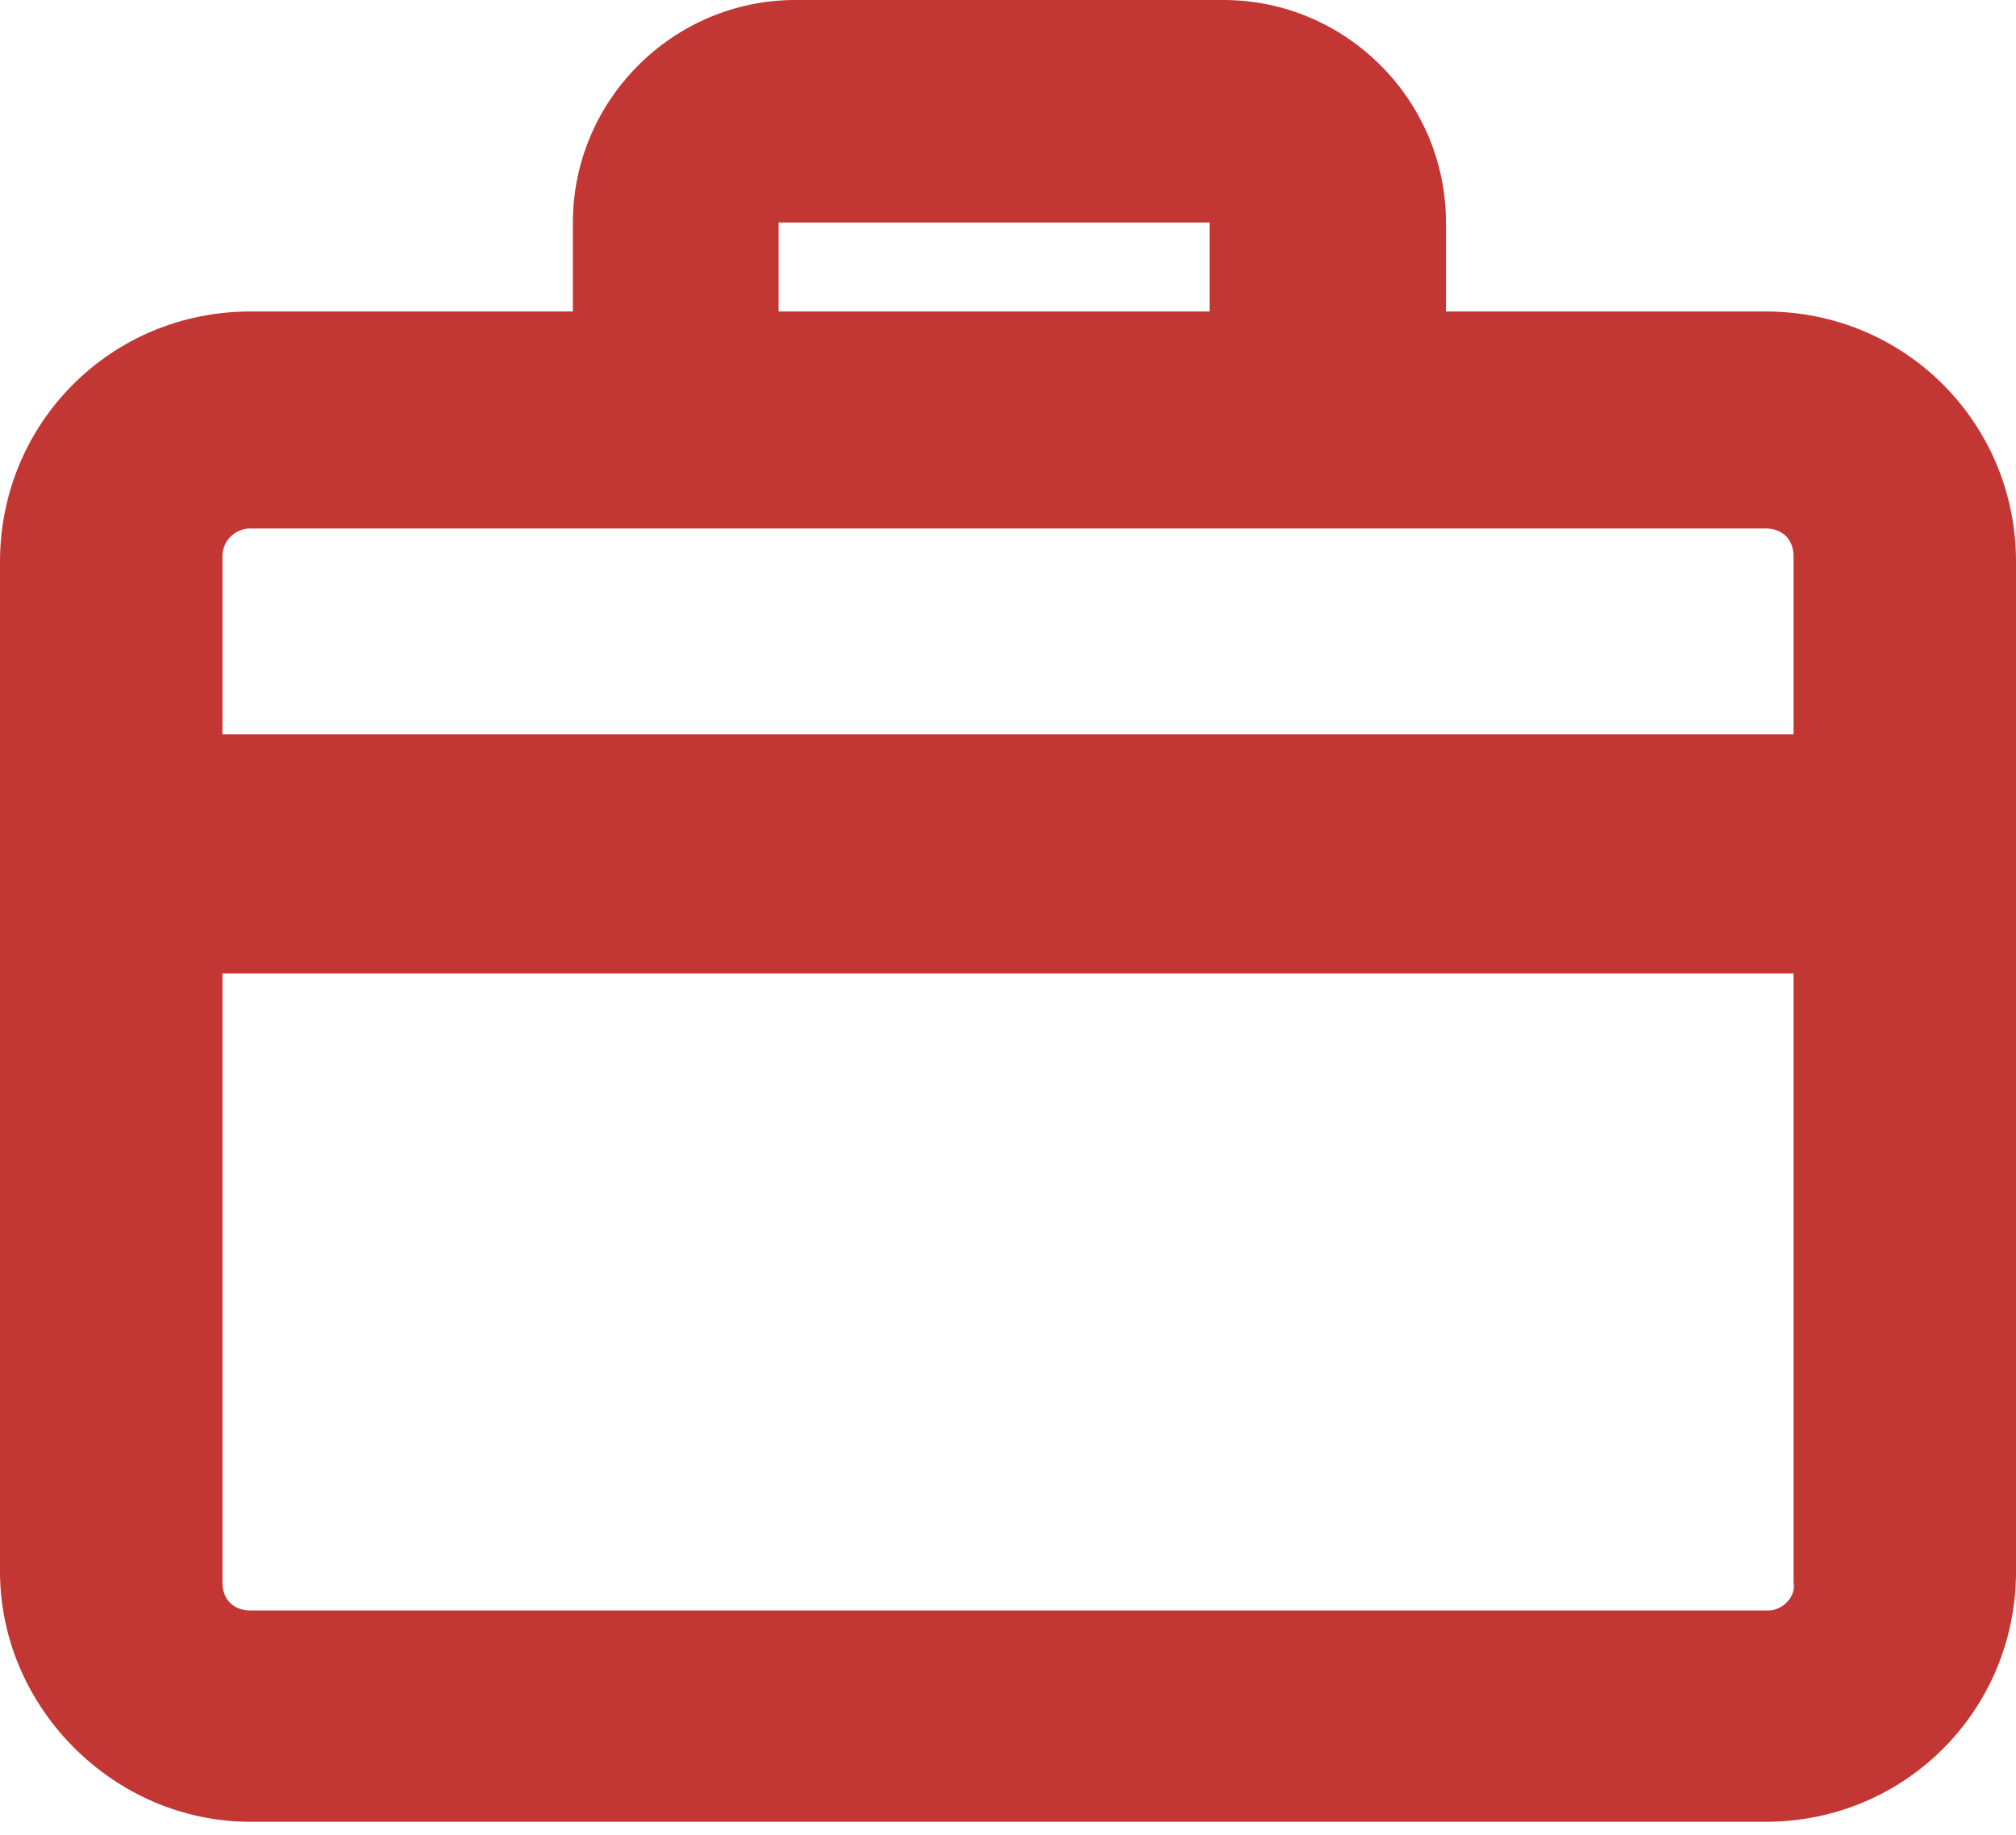 <?xml version="1.0" encoding="UTF-8"?>
<svg width="100px" height="91px" viewBox="0 0 100 91" version="1.1" xmlns="http://www.w3.org/2000/svg" xmlns:xlink="http://www.w3.org/1999/xlink">
    <!-- Generator: Sketch 46.2 (44496) - http://www.bohemiancoding.com/sketch -->
    <title>Employment_i_Breifcase</title>
    <desc>Created with Sketch.</desc>
    <defs></defs>
    <g id="Page-1" stroke="none" stroke-width="1" fill="none" fill-rule="evenodd">
        <g id="AB_Employment" transform="translate(-462, -95)" fill="#C23734">
            <g id="Employment_Body" transform="translate(0, 61)">
                <path d="M474.414,124.345 L549.586,124.345 C556.483,124.345 562,118.828 562,111.931 L562,61.861 C562,54.964 556.483,49.447 549.586,49.447 L533.724,49.447 L533.724,45.034 C533.724,38.968 528.756,34 522.69,34 L501.451,34 C495.384,34 490.417,38.968 490.417,45.034 L490.417,49.447 L474.414,49.447 C467.517,49.447 462,54.964 462,61.861 L462,111.931 C462,118.688 467.657,124.345 474.414,124.345 Z M549.727,113.865 L474.414,113.865 C473.584,113.865 473.034,113.315 473.034,112.486 L473.034,82.276 L550.966,82.276 L550.966,112.48 C551.106,113.175 550.416,113.865 549.726,113.865 L549.727,113.865 Z M500.621,45.034 L522,45.034 L522,49.447 L500.621,49.447 L500.621,45.034 Z M474.414,60.207 L549.586,60.207 C550.416,60.207 550.966,60.756 550.966,61.586 L550.966,70.412 L473.034,70.412 L473.034,61.586 C473.034,60.756 473.724,60.207 474.414,60.207 Z" id="Employment_i_Breifcase"></path>
            </g>
        </g>
    </g>
</svg>